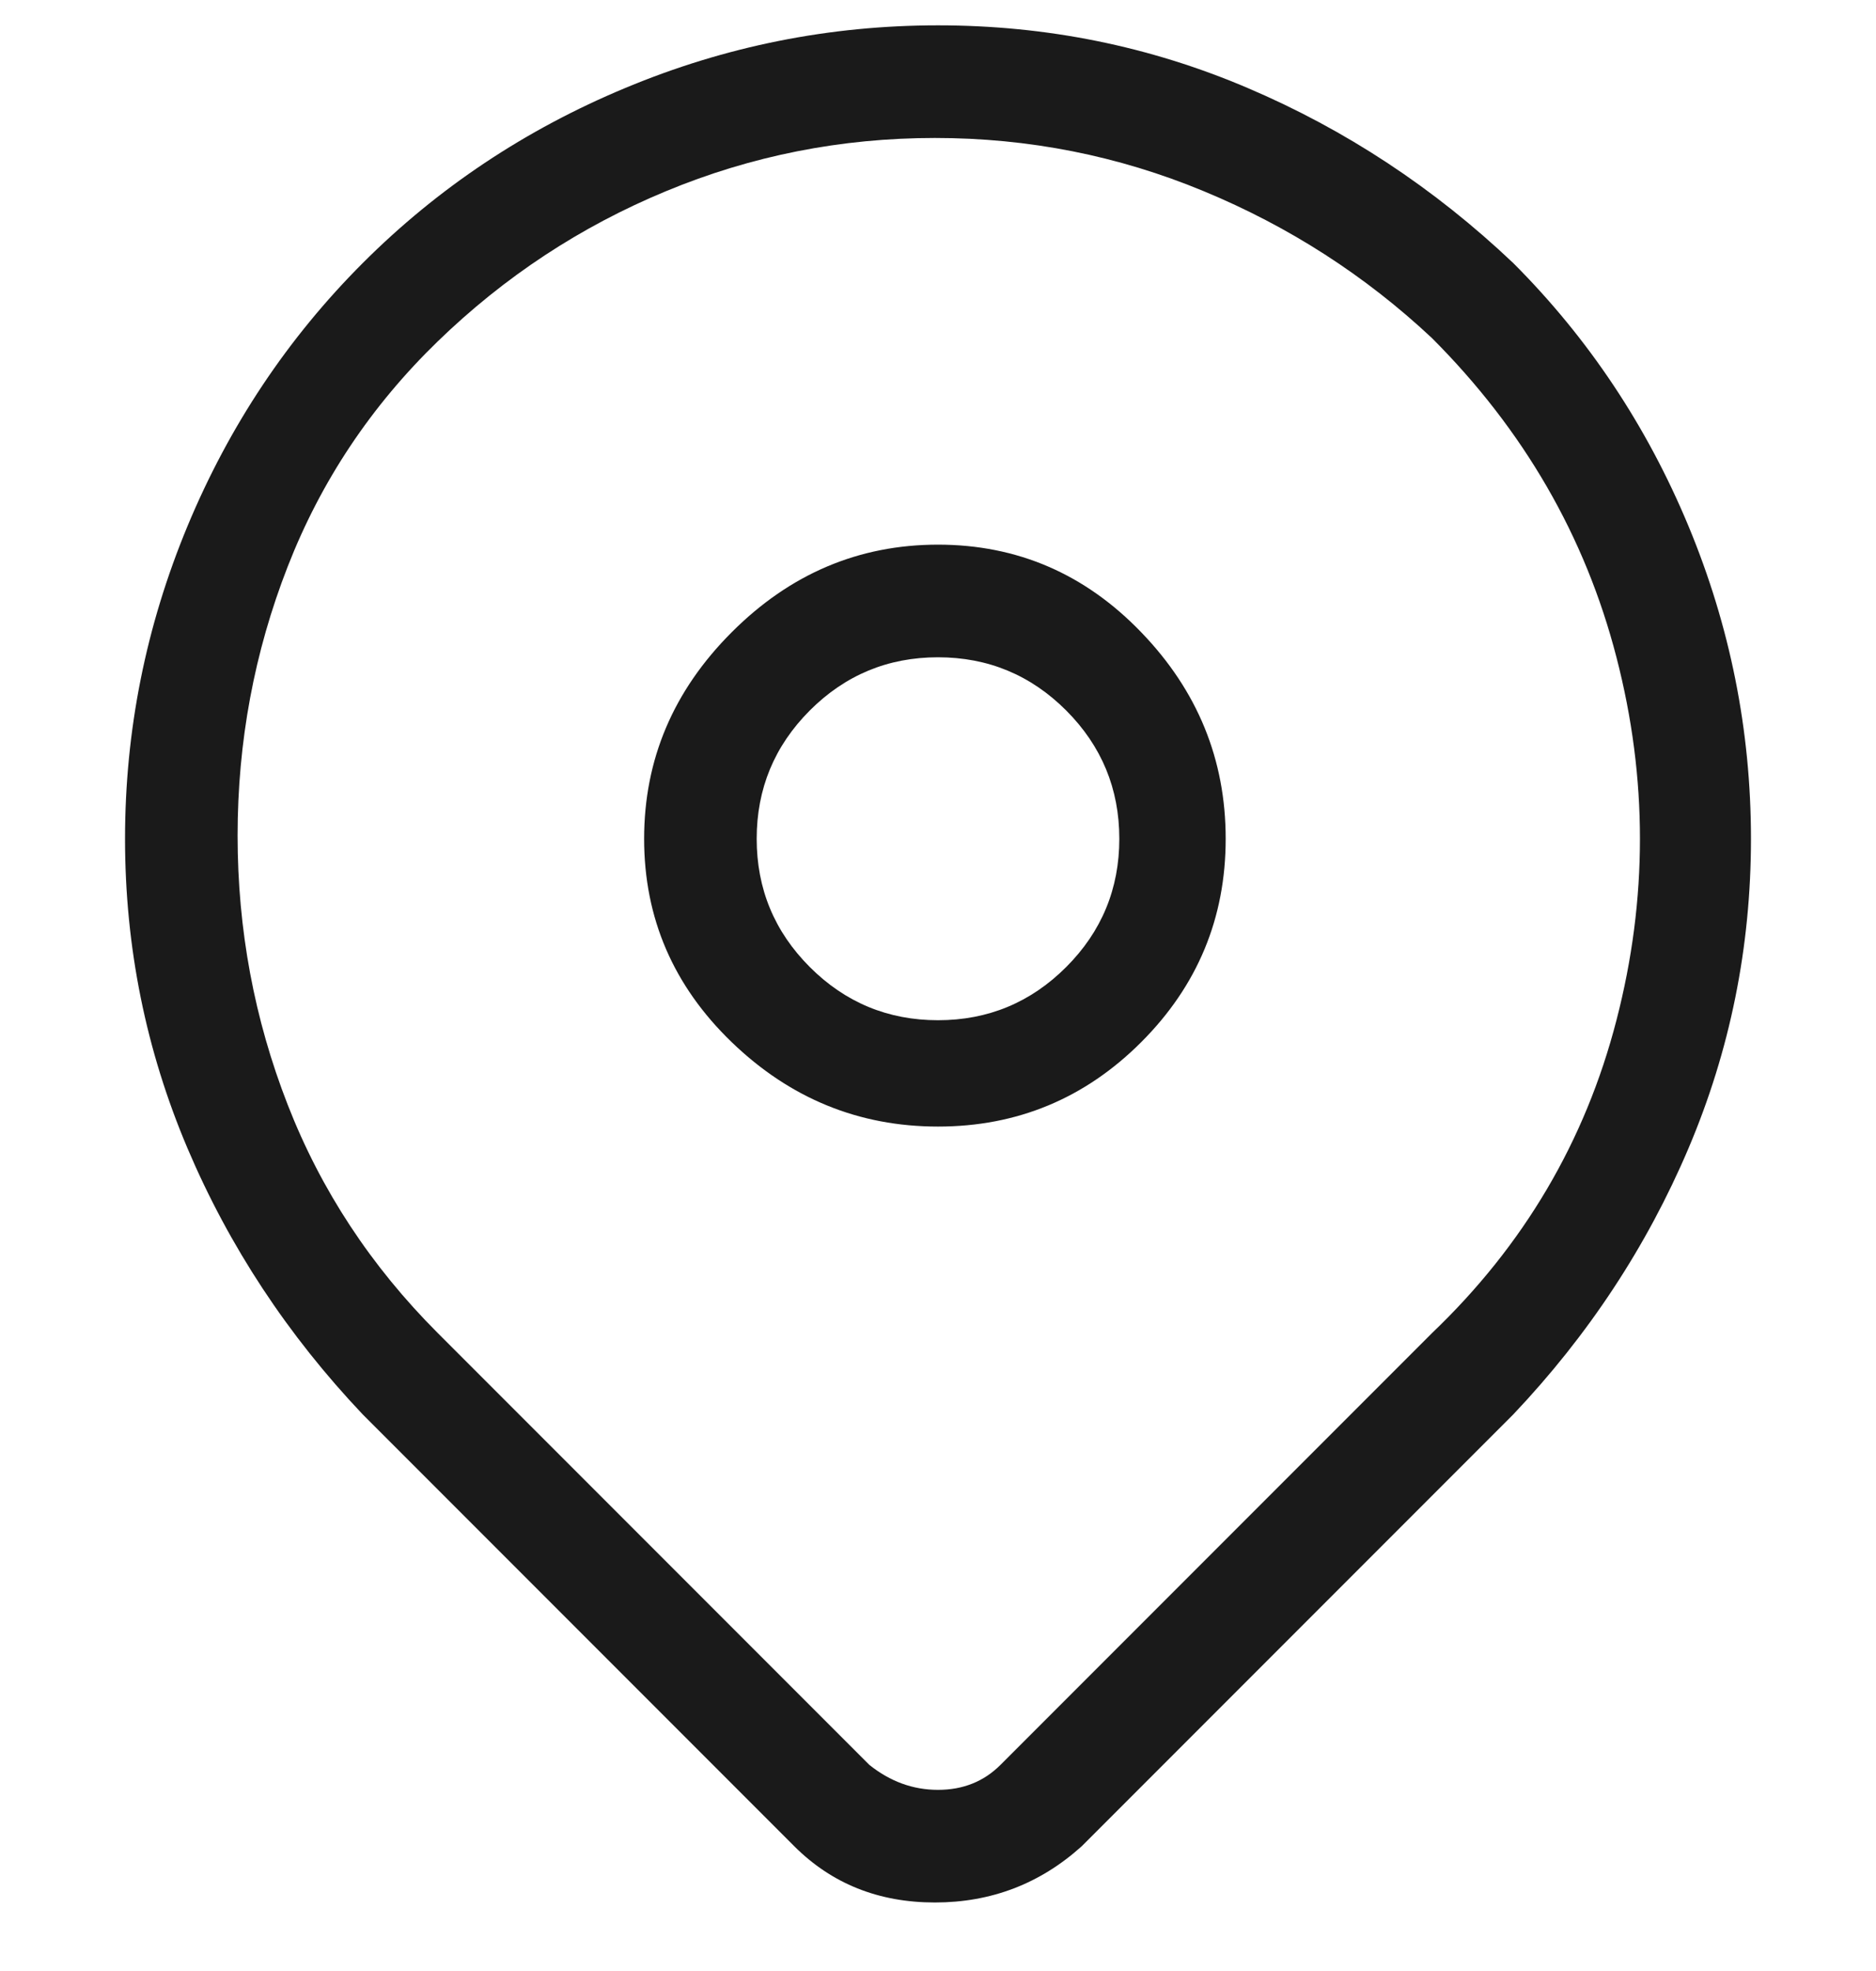 <svg width="20" height="21" viewBox="0 0 20 21" fill="none" xmlns="http://www.w3.org/2000/svg">
<g id="Icon" clip-path="url(#clip0_4_77)">
<path id="Vector" d="M16.133 2.803C15.289 2.003 14.344 1.381 13.3 0.937C12.256 0.492 11.156 0.27 10 0.27C8.844 0.27 7.733 0.492 6.667 0.937C5.6 1.381 4.667 2.003 3.867 2.803C3.067 3.603 2.444 4.537 2 5.603C1.556 6.67 1.333 7.781 1.333 8.937C1.333 10.092 1.556 11.192 2 12.237C2.444 13.281 3.067 14.226 3.867 15.07L8.467 19.67C8.867 20.07 9.367 20.27 9.967 20.27C10.567 20.27 11.089 20.07 11.533 19.67L16.133 15.07C16.933 14.226 17.556 13.281 18 12.237C18.444 11.192 18.667 10.092 18.667 8.937C18.667 7.781 18.444 6.67 18 5.603C17.556 4.537 16.933 3.603 16.133 2.803ZM15.267 14.203L10.667 18.803C10.489 18.981 10.267 19.07 10 19.07C9.733 19.07 9.489 18.981 9.267 18.803L4.667 14.203C3.956 13.492 3.422 12.681 3.067 11.77C2.711 10.859 2.533 9.903 2.533 8.903C2.533 7.903 2.711 6.948 3.067 6.037C3.422 5.126 3.956 4.326 4.667 3.637C5.378 2.948 6.189 2.414 7.1 2.037C8.011 1.659 8.967 1.47 9.967 1.47C10.967 1.47 11.922 1.659 12.833 2.037C13.744 2.414 14.556 2.937 15.267 3.603C16.244 4.581 16.9 5.714 17.233 7.003C17.567 8.292 17.567 9.581 17.233 10.87C16.9 12.159 16.244 13.27 15.267 14.203ZM10 5.803C9.156 5.803 8.422 6.114 7.8 6.737C7.178 7.359 6.867 8.092 6.867 8.937C6.867 9.781 7.178 10.503 7.8 11.103C8.422 11.703 9.156 12.003 10 12.003C10.844 12.003 11.567 11.703 12.167 11.103C12.767 10.503 13.067 9.781 13.067 8.937C13.067 8.092 12.767 7.359 12.167 6.737C11.567 6.114 10.844 5.803 10 5.803ZM10 10.87C9.467 10.87 9.011 10.681 8.633 10.303C8.256 9.926 8.067 9.47 8.067 8.937C8.067 8.403 8.256 7.948 8.633 7.57C9.011 7.192 9.467 7.003 10 7.003C10.533 7.003 10.989 7.192 11.367 7.57C11.744 7.948 11.933 8.403 11.933 8.937C11.933 9.47 11.744 9.926 11.367 10.303C10.989 10.681 10.533 10.87 10 10.87Z" fill="#1A1A1A"/>
</g>
<defs>
<clipPath id="clip0_4_77">
<rect width="20" height="20" fill="white" transform="matrix(1 0 0 -1 0 20.27)"/>
</clipPath>
</defs>
</svg>
